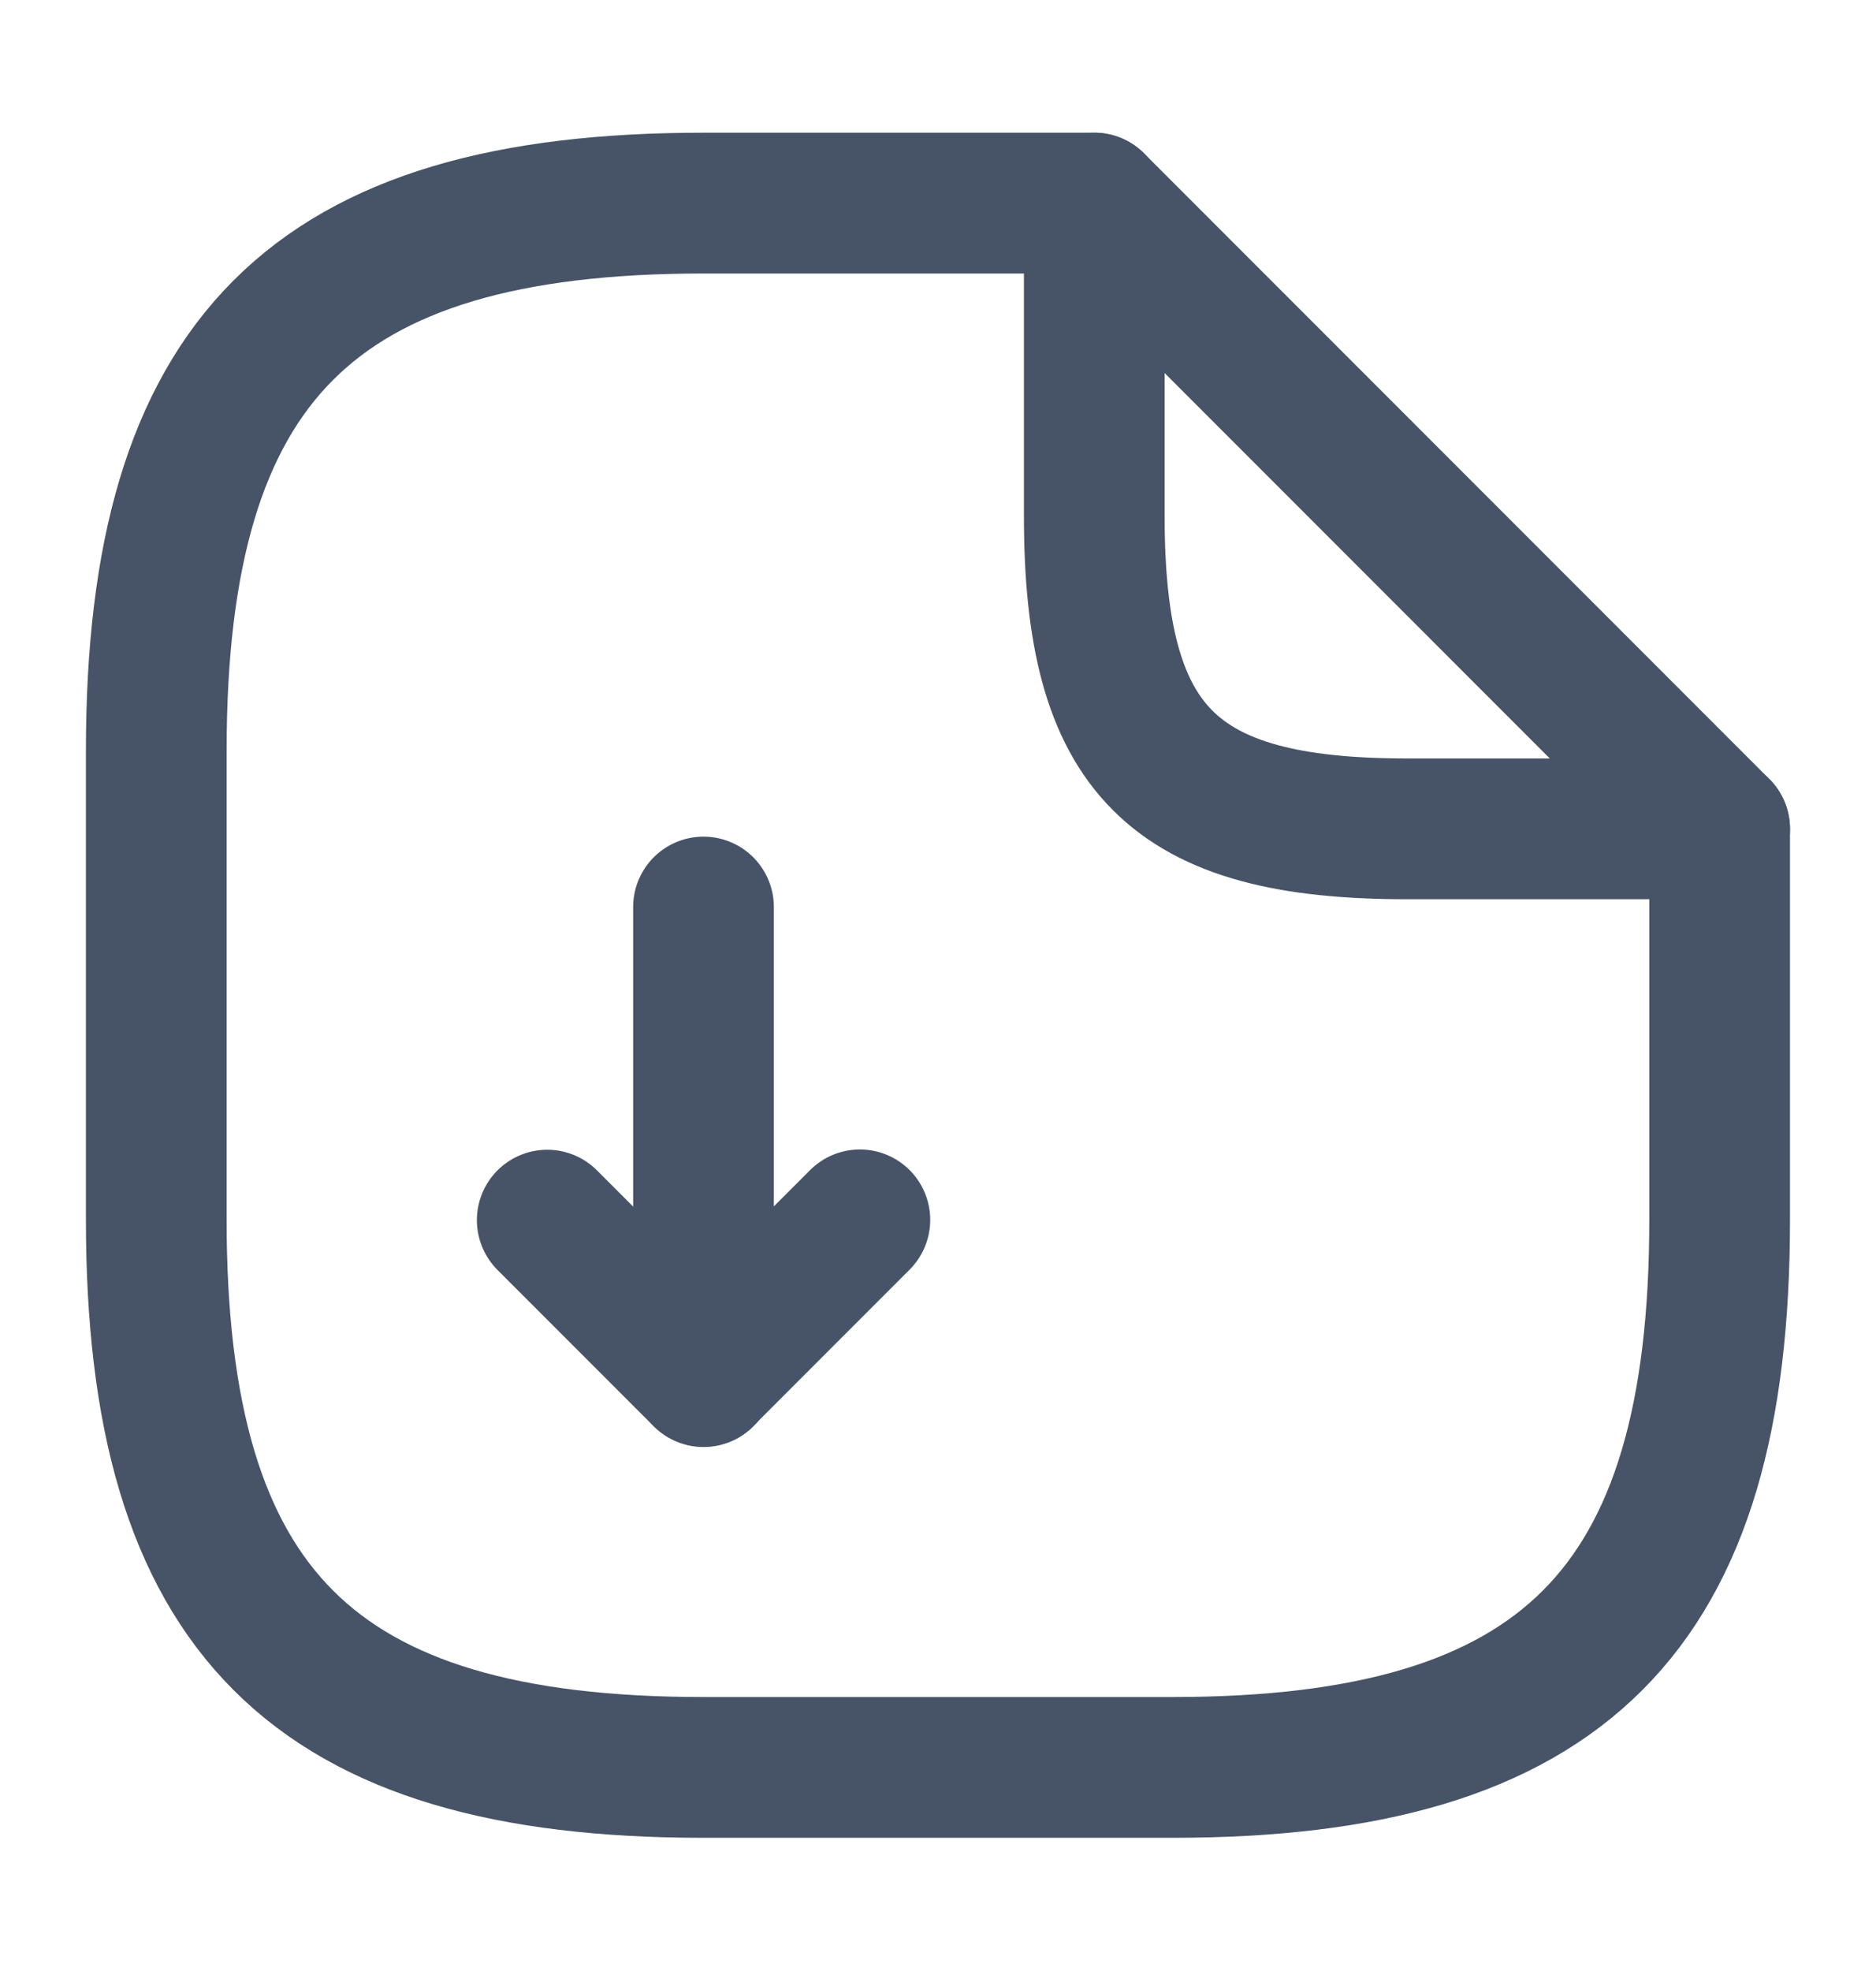 <svg width="20" height="21" viewBox="0 0 20 21" fill="none" xmlns="http://www.w3.org/2000/svg">
<path d="M7.5 9.664V14.664L9.167 12.997" stroke="#475467" stroke-width="1.5" stroke-linecap="round" stroke-linejoin="round"/>
<path d="M7.501 14.667L5.834 13" stroke="#475467" stroke-width="1.5" stroke-linecap="round" stroke-linejoin="round"/>
<path d="M18.333 8.831V12.997C18.333 17.164 16.666 18.831 12.499 18.831H7.499C3.333 18.831 1.666 17.164 1.666 12.997V7.997C1.666 3.831 3.333 2.164 7.499 2.164H11.666" stroke="#475467" stroke-width="1.5" stroke-linecap="round" stroke-linejoin="round"/>
<path d="M18.333 8.831H14.999C12.499 8.831 11.666 7.997 11.666 5.497V2.164L18.333 8.831Z" stroke="#475467" stroke-width="1.5" stroke-linecap="round" stroke-linejoin="round"/>
</svg>
